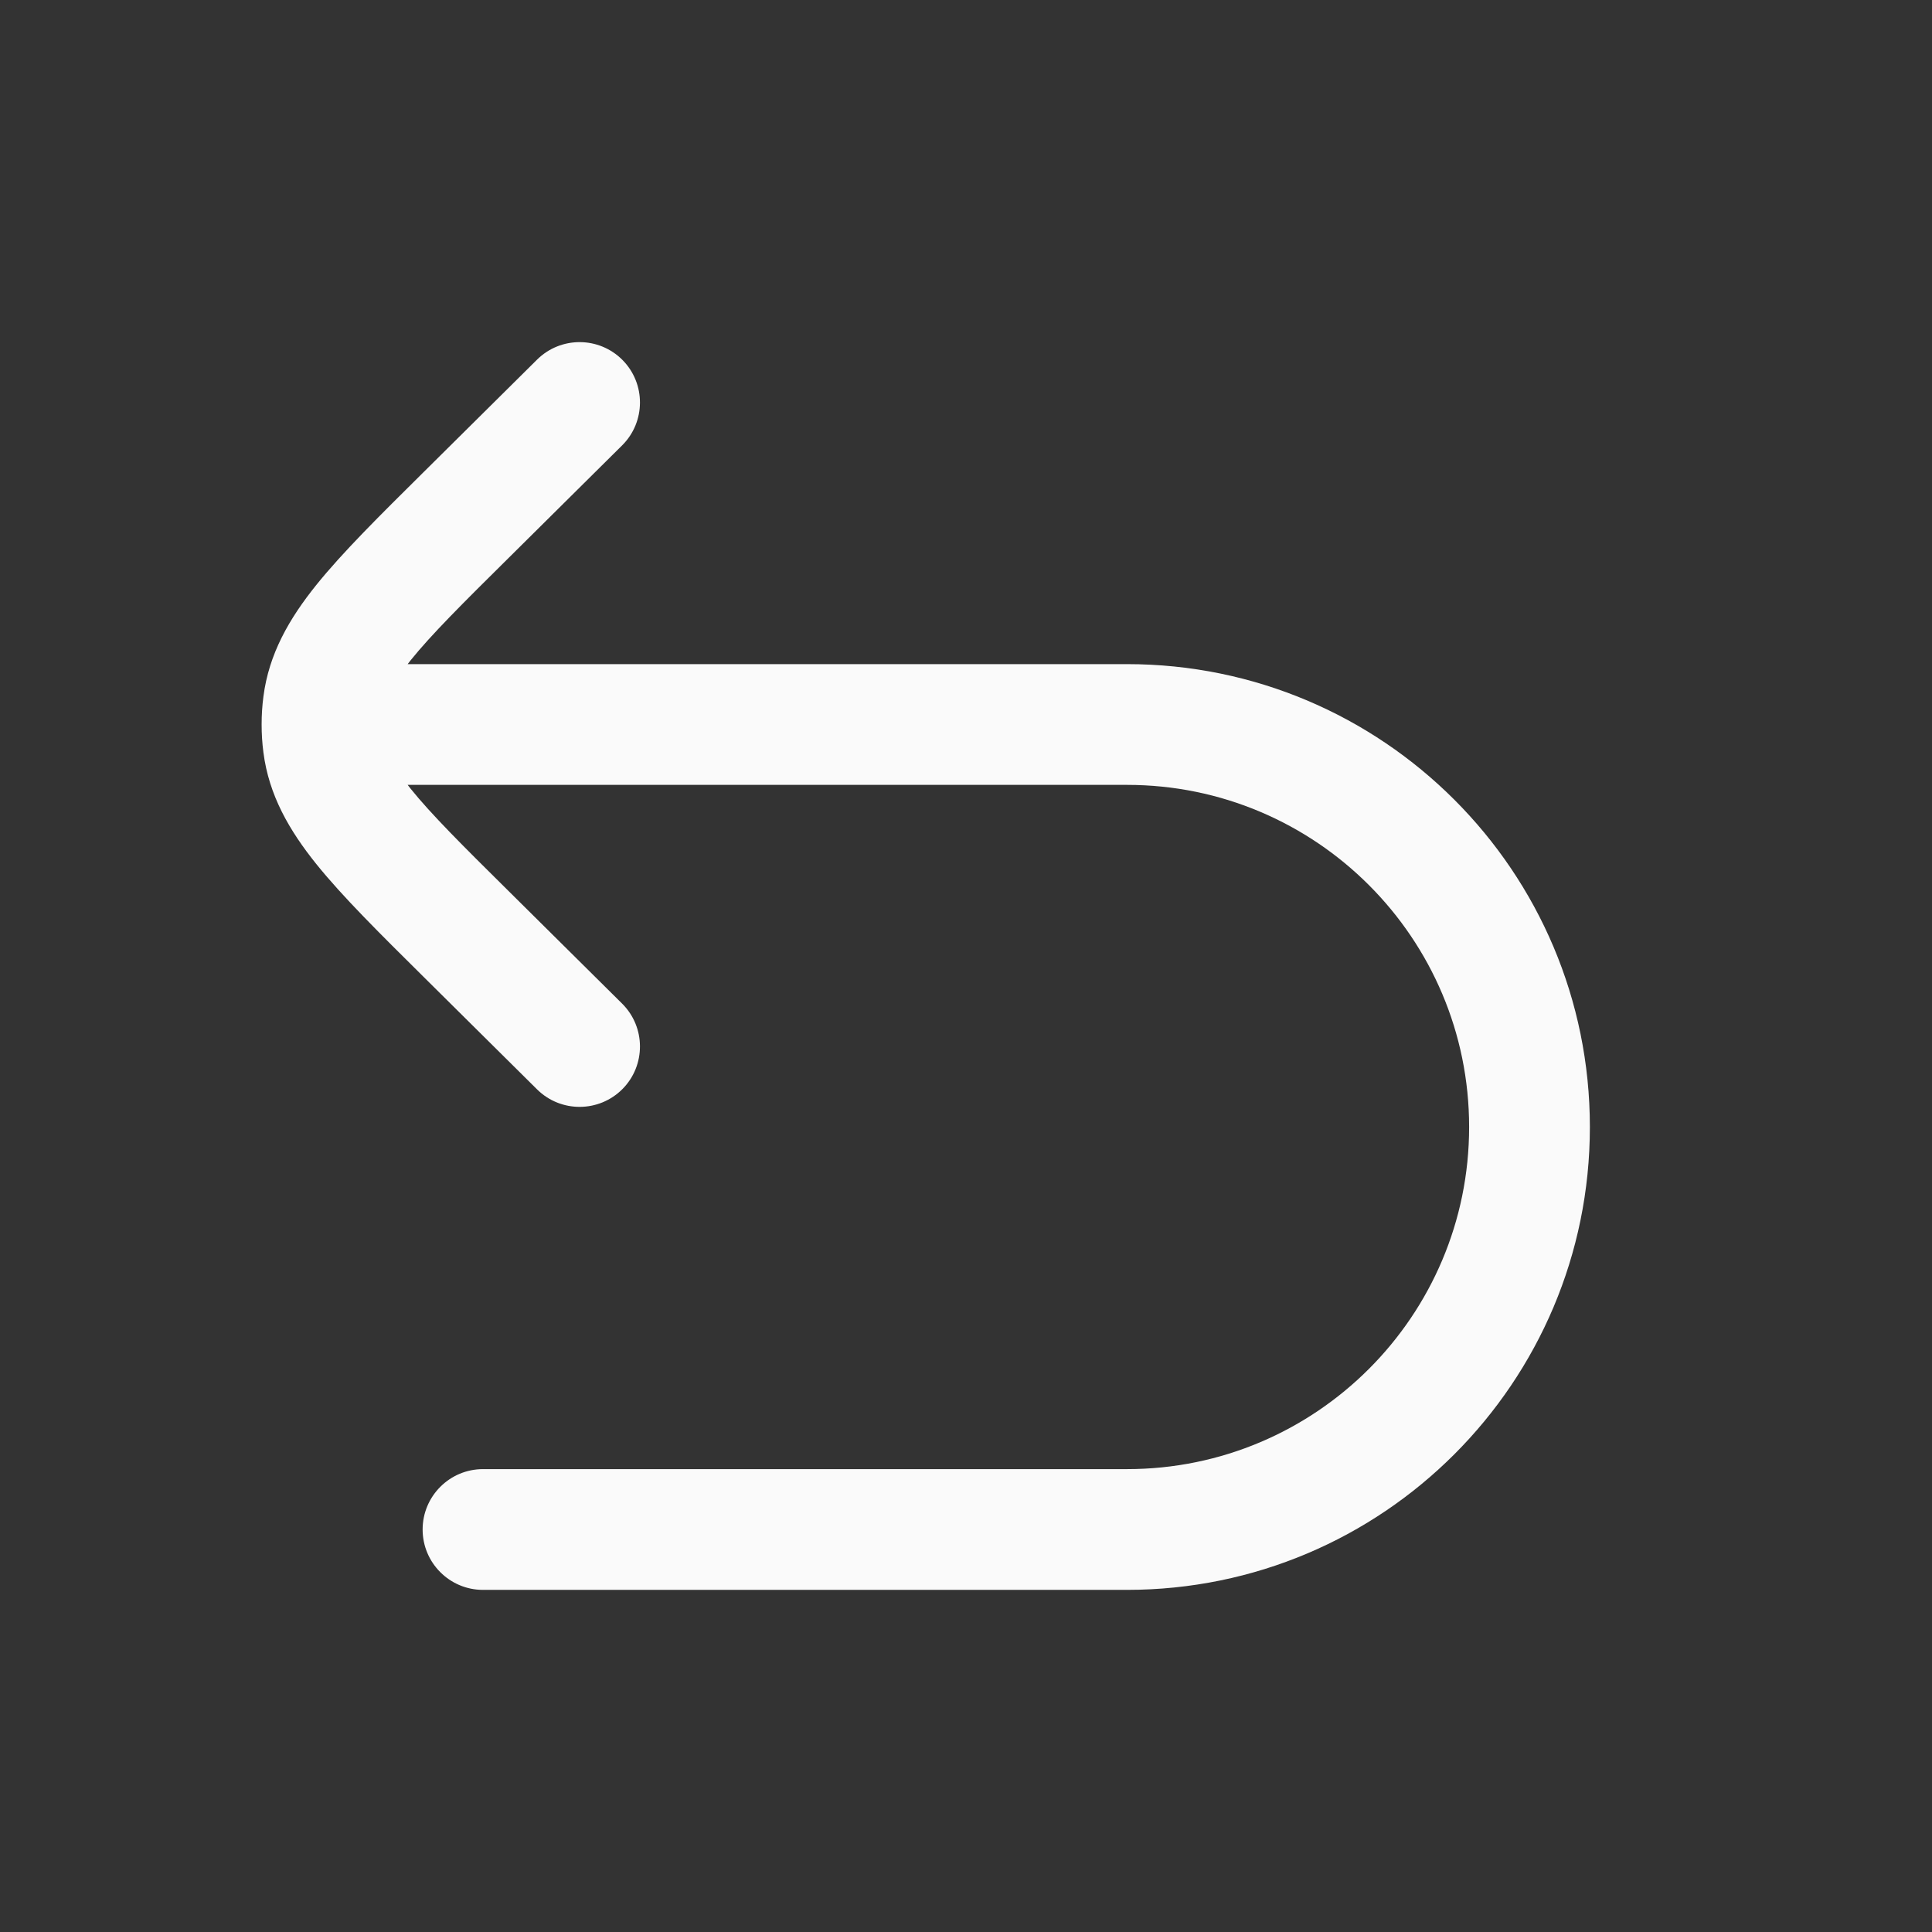 <svg width="24" height="24" viewBox="0 0 24 24" fill="none" xmlns="http://www.w3.org/2000/svg">
<rect x="0" y="0" width="24" height="24" fill="#333333" stroke="none"/>
<path d="M5 9L5 9.75H5V9ZM6 18.25C5.586 18.25 5.25 18.586 5.25 19C5.25 19.414 5.586 19.75 6 19.75V18.25ZM6.672 13.533C6.966 13.824 7.441 13.822 7.733 13.528C8.024 13.234 8.022 12.759 7.728 12.467L6.672 13.533ZM5.79 11.602L5.262 12.135H5.262L5.79 11.602ZM5.79 6.398L5.262 5.865L5.262 5.865L5.79 6.398ZM7.728 5.533C8.022 5.241 8.024 4.766 7.733 4.472C7.441 4.178 6.966 4.176 6.672 4.467L7.728 5.533ZM4.016 9.251L3.272 9.345L3.272 9.345L4.016 9.251ZM4.016 8.749L3.272 8.655L3.272 8.655L4.016 8.749ZM5 9.75H14V8.25H5V9.75ZM14 18.25H6V19.75H14V18.25ZM18.25 14C18.25 16.347 16.347 18.25 14 18.25V19.75C17.176 19.75 19.75 17.176 19.75 14H18.25ZM14 9.75C16.347 9.75 18.25 11.653 18.25 14H19.75C19.75 10.824 17.176 8.25 14 8.25V9.75ZM7.728 12.467L6.318 11.069L5.262 12.135L6.672 13.533L7.728 12.467ZM6.318 6.931L7.728 5.533L6.672 4.467L5.262 5.865L6.318 6.931ZM6.318 11.069C5.743 10.5 5.357 10.116 5.098 9.794C4.849 9.483 4.779 9.302 4.76 9.156L3.272 9.345C3.34 9.879 3.594 10.316 3.929 10.733C4.254 11.137 4.712 11.59 5.262 12.135L6.318 11.069ZM5.262 5.865C4.712 6.41 4.254 6.863 3.929 7.267C3.594 7.684 3.34 8.121 3.272 8.655L4.76 8.844C4.779 8.698 4.849 8.517 5.098 8.206C5.357 7.884 5.743 7.5 6.318 6.931L5.262 5.865ZM4.76 9.156C4.753 9.104 4.75 9.052 4.75 9H3.25C3.25 9.115 3.257 9.231 3.272 9.345L4.76 9.156ZM4.75 9C4.75 8.948 4.753 8.896 4.76 8.844L3.272 8.655C3.257 8.769 3.25 8.885 3.25 9H4.75ZM5 8.25L4 8.25L4 9.75L5 9.75L5 8.25Z" fill="#FAFAFA"/>
</svg>
